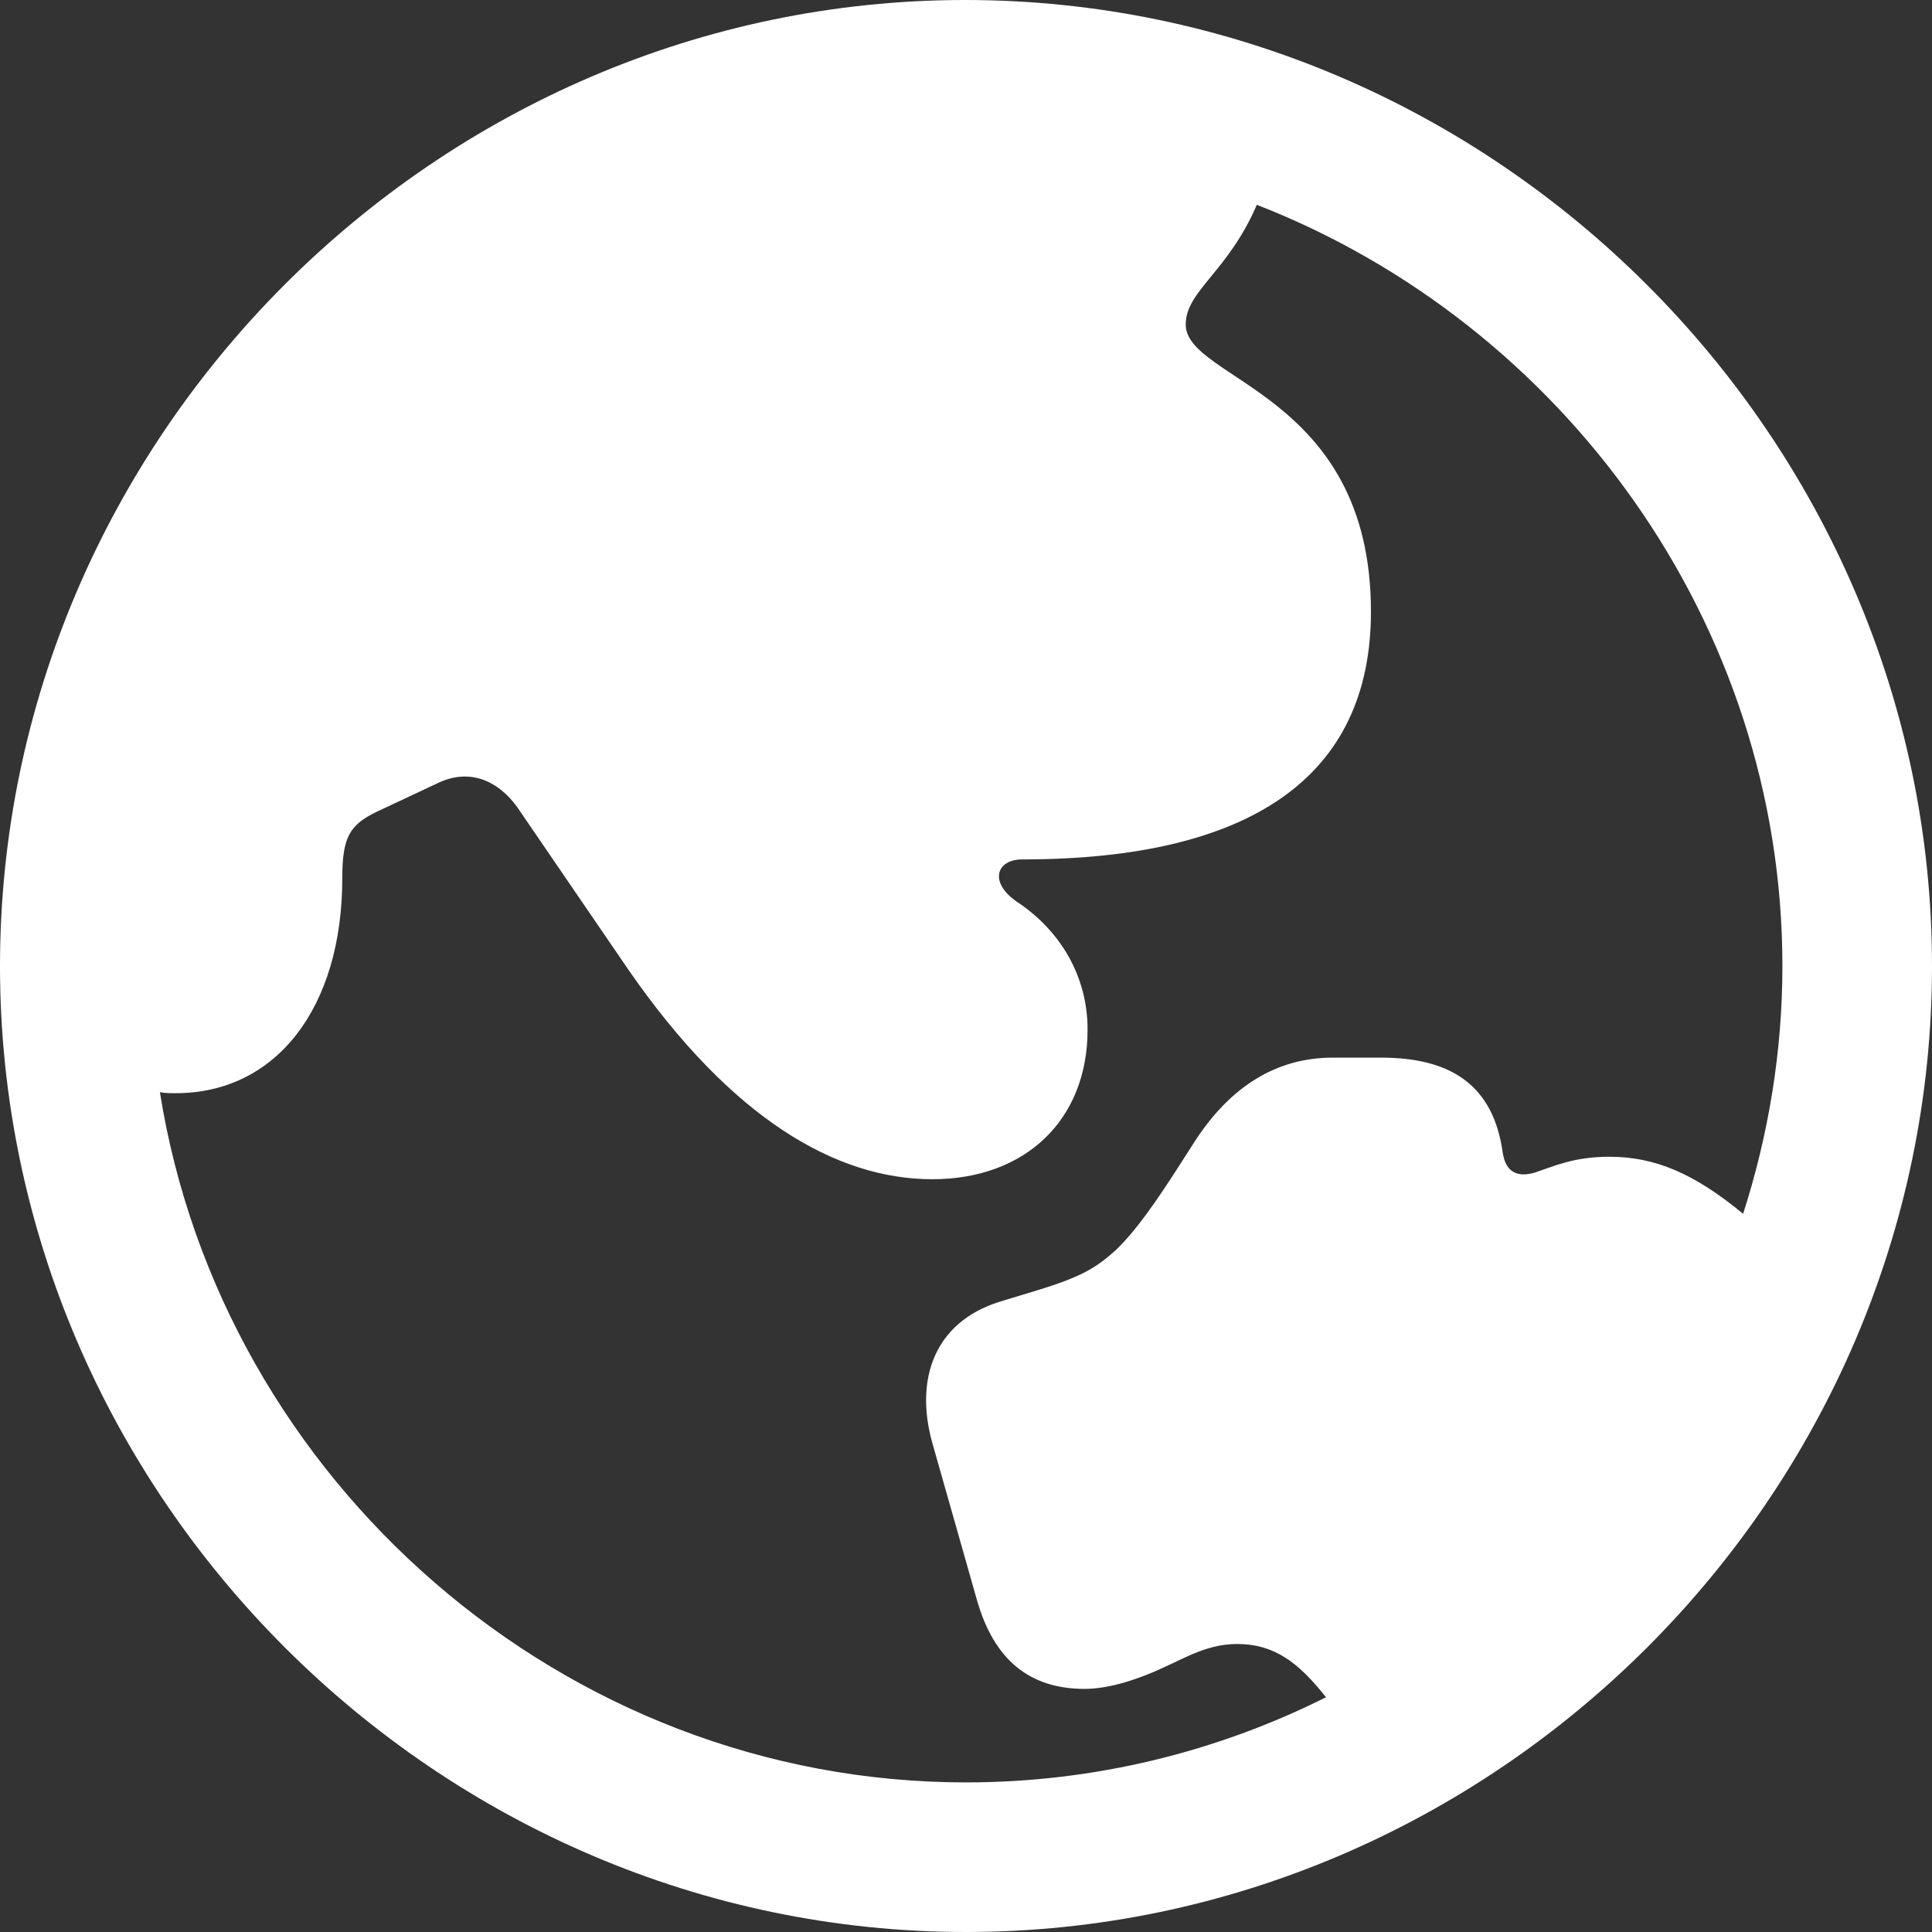 <svg width="30" height="30" viewBox="0 0 30 30" fill="none" xmlns="http://www.w3.org/2000/svg">
<rect x="0" y="0" width="30" height="30" fill="#333333" stroke="none"/>
<path id="globe.asia.australia.fill" d="M15 30C23.204 30 30 23.219 30 15C30 6.796 23.204 0 14.986 0C6.781 0 0 6.796 0 15C0 23.219 6.796 30 15 30ZM15 27.677C8.742 27.677 3.441 22.986 2.483 16.96C2.57 16.975 2.643 16.975 2.73 16.975C4.284 16.975 5.315 15.653 5.315 13.635C5.315 12.996 5.431 12.807 5.852 12.604L6.781 12.168C7.275 11.922 7.725 12.11 8.03 12.531L9.758 15.058C11.355 17.367 12.982 18.311 14.477 18.311C15.915 18.311 16.888 17.396 16.888 15.987C16.888 15.16 16.467 14.448 15.784 13.998C15.348 13.693 15.479 13.345 15.871 13.345C19.414 13.345 21.288 12.067 21.288 9.497C21.288 6.099 18.412 5.91 18.412 5.039C18.412 4.516 19.066 4.226 19.516 3.18C24.25 5.024 27.677 9.656 27.677 15C27.677 16.336 27.459 17.628 27.067 18.848C26.312 18.224 25.702 17.962 24.99 17.962C24.439 17.962 24.134 18.108 23.829 18.209C23.524 18.296 23.378 18.166 23.335 17.904C23.19 16.844 22.522 16.423 21.447 16.423H20.692C19.806 16.423 19.095 16.888 18.558 17.715L18.325 18.078C17.962 18.645 17.643 19.109 17.323 19.414C17.018 19.69 16.786 19.821 16.191 20.01L15.523 20.213C14.506 20.532 14.201 21.418 14.477 22.406L15.174 24.86C15.436 25.76 15.973 26.225 16.844 26.225C17.222 26.225 17.686 26.079 18.166 25.847L18.383 25.745C18.717 25.586 18.964 25.528 19.211 25.528C19.777 25.528 20.155 25.803 20.59 26.355C18.906 27.198 17.004 27.677 15 27.677Z" fill="white"/>
</svg>
